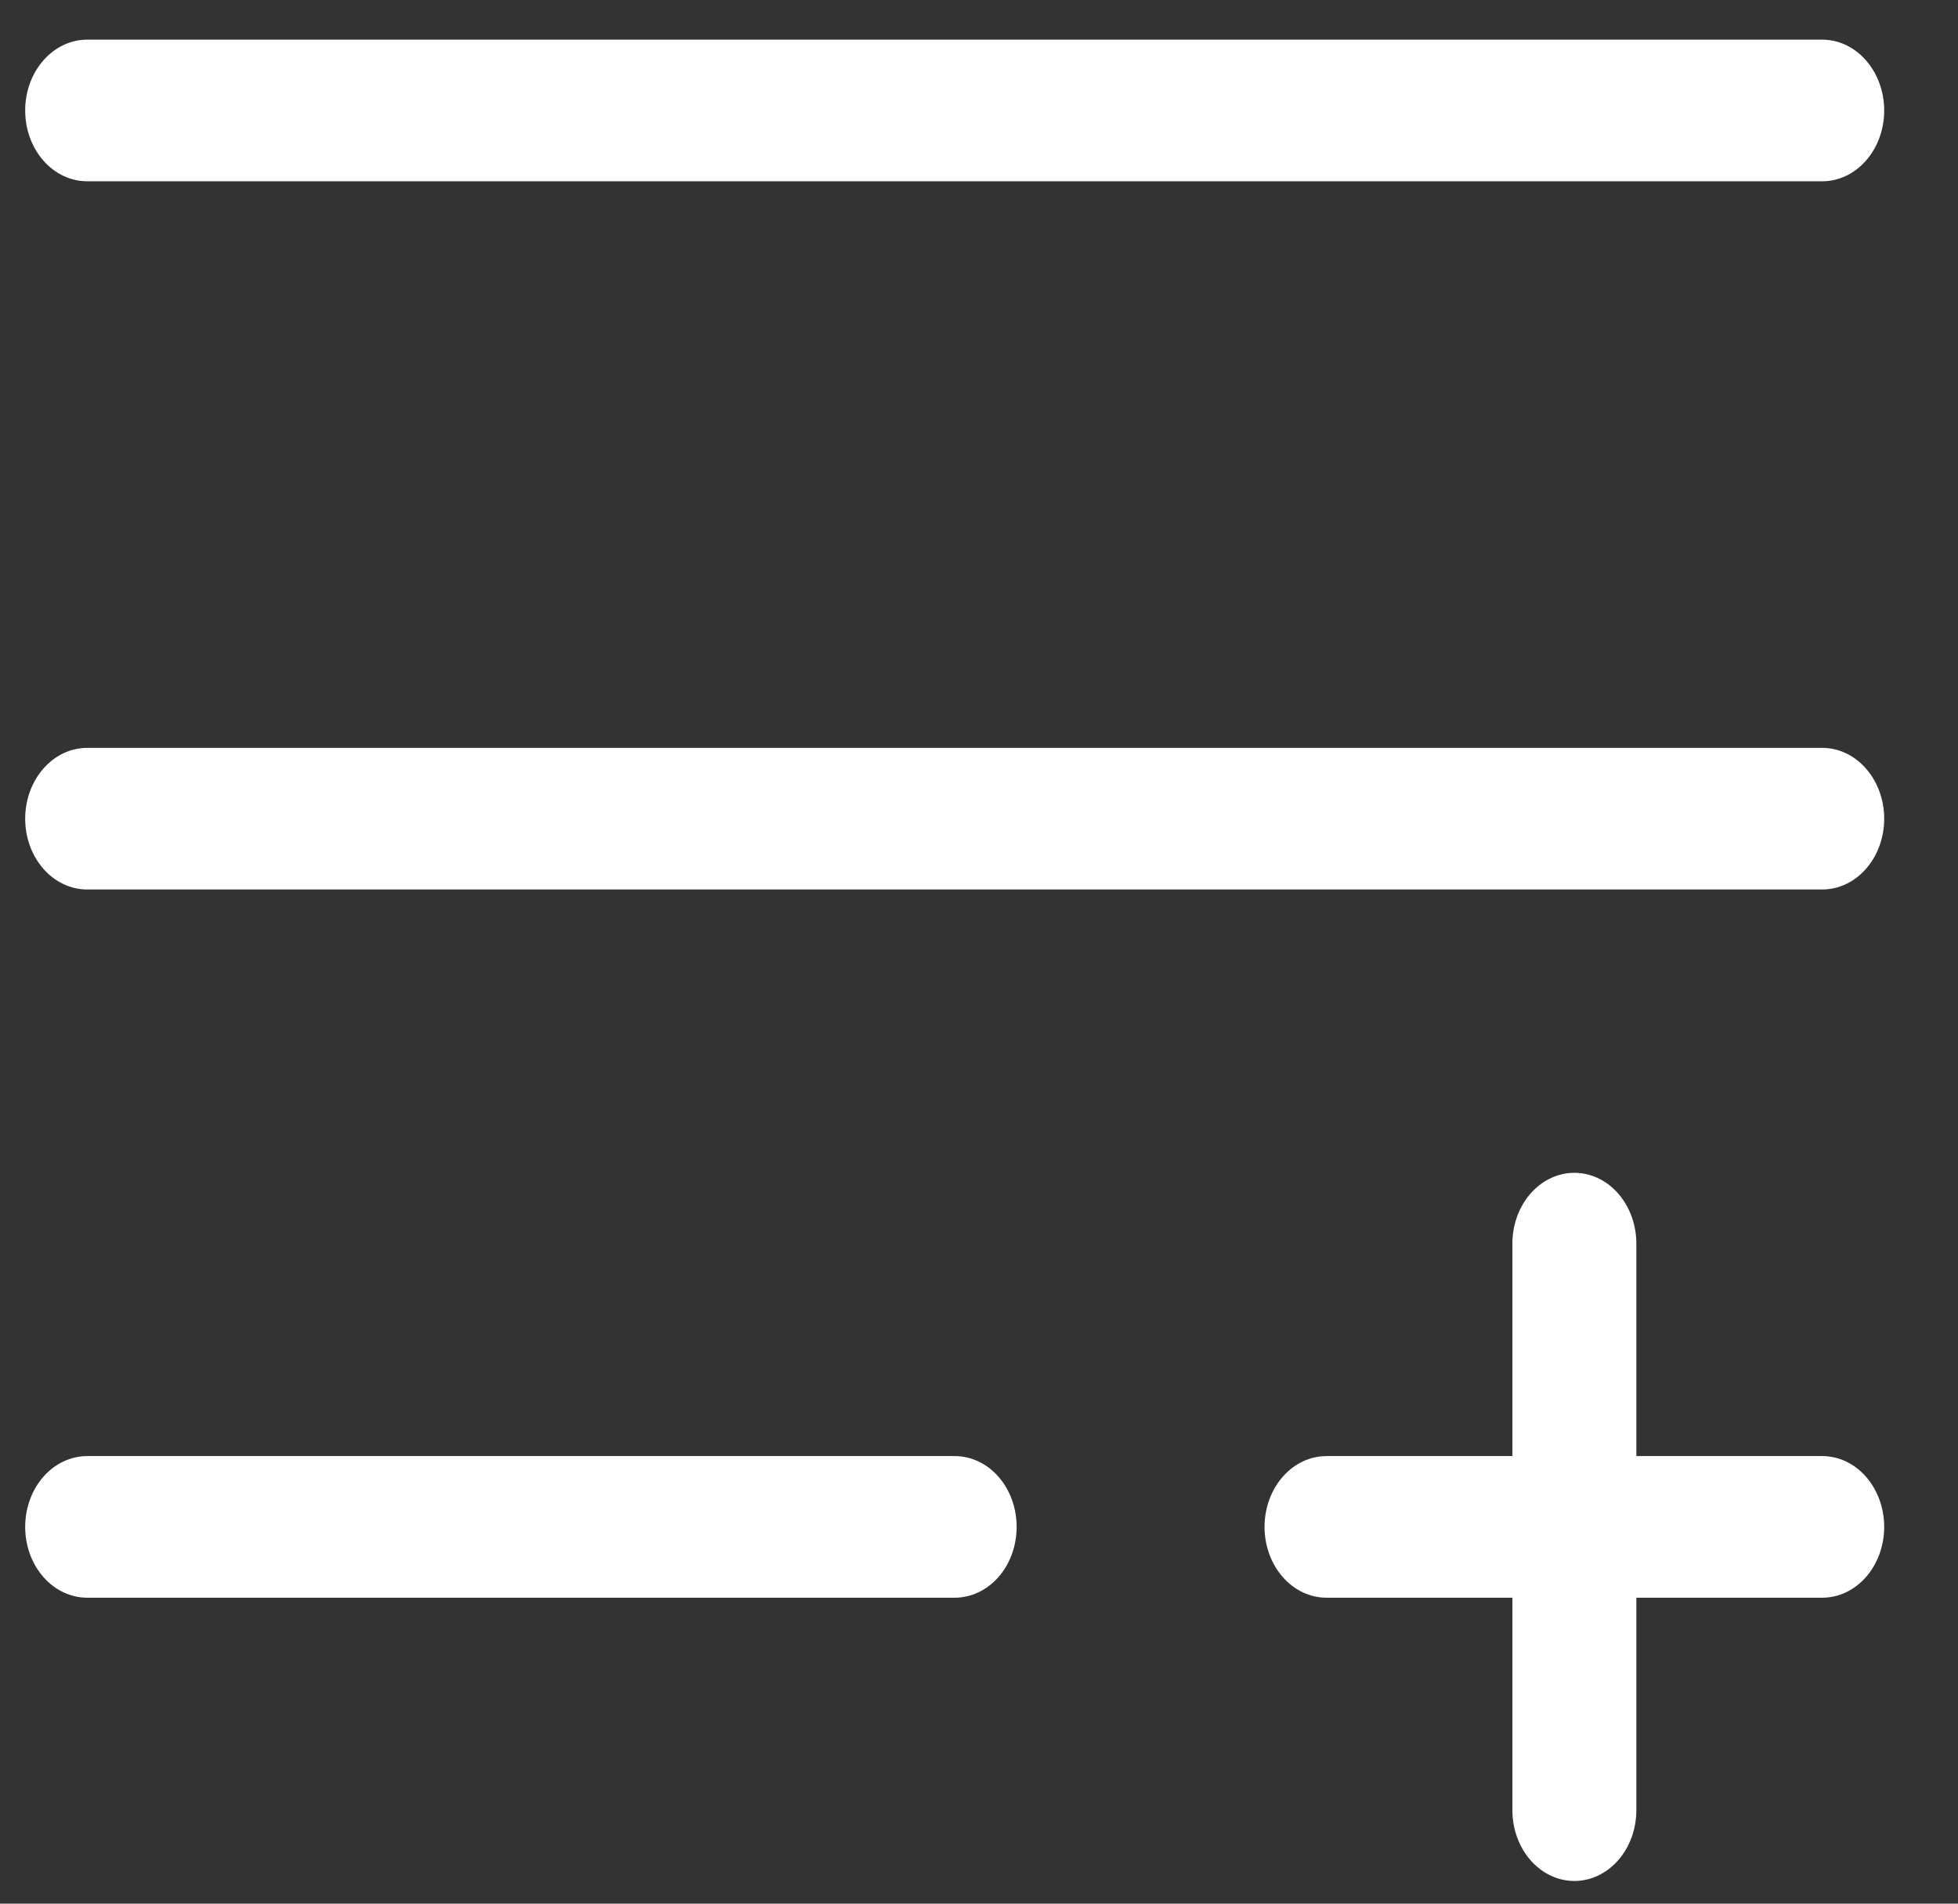 <svg width="36" height="35" viewBox="0 0 36 35" fill="none" xmlns="http://www.w3.org/2000/svg"><rect x="0" y="0" width="36" height="35" fill="#333333" stroke="none"/><g id="add_to_playlist_pmftupht1zcd 1" clip-path="url(#clip0_1350_43)"><path id="Vector" d="M34.643 2.031C34.643 2.377 34.523 2.708 34.309 2.952C34.096 3.196 33.806 3.333 33.504 3.333H1.603C1.301 3.333 1.011 3.196 0.797 2.952C0.583 2.708 0.463 2.377 0.463 2.031C0.463 1.686 0.583 1.355 0.797 1.111C1.011 0.866 1.301 0.729 1.603 0.729H33.504C33.806 0.729 34.096 0.866 34.309 1.111C34.523 1.355 34.643 1.686 34.643 2.031ZM33.504 13.75H1.603C1.301 13.75 1.011 13.887 0.797 14.132C0.583 14.376 0.463 14.707 0.463 15.052C0.463 15.398 0.583 15.729 0.797 15.973C1.011 16.217 1.301 16.354 1.603 16.354H33.504C33.806 16.354 34.096 16.217 34.309 15.973C34.523 15.729 34.643 15.398 34.643 15.052C34.643 14.707 34.523 14.376 34.309 14.132C34.096 13.887 33.806 13.75 33.504 13.75ZM17.553 26.771H1.603C1.301 26.771 1.011 26.908 0.797 27.152C0.583 27.396 0.463 27.728 0.463 28.073C0.463 28.418 0.583 28.75 0.797 28.994C1.011 29.238 1.301 29.375 1.603 29.375H17.553C17.855 29.375 18.145 29.238 18.359 28.994C18.573 28.75 18.692 28.418 18.692 28.073C18.692 27.728 18.573 27.396 18.359 27.152C18.145 26.908 17.855 26.771 17.553 26.771ZM33.504 26.771H30.086V22.865C30.086 22.519 29.966 22.188 29.752 21.944C29.538 21.7 29.249 21.563 28.947 21.563C28.644 21.563 28.355 21.7 28.141 21.944C27.927 22.188 27.807 22.519 27.807 22.865V26.771H24.389C24.087 26.771 23.797 26.908 23.584 27.152C23.37 27.396 23.25 27.728 23.25 28.073C23.25 28.418 23.37 28.75 23.584 28.994C23.797 29.238 24.087 29.375 24.389 29.375H27.807V33.281C27.807 33.627 27.927 33.958 28.141 34.202C28.355 34.446 28.644 34.583 28.947 34.583C29.249 34.583 29.538 34.446 29.752 34.202C29.966 33.958 30.086 33.627 30.086 33.281V29.375H33.504C33.806 29.375 34.096 29.238 34.309 28.994C34.523 28.75 34.643 28.418 34.643 28.073C34.643 27.728 34.523 27.396 34.309 27.152C34.096 26.908 33.806 26.771 33.504 26.771Z" fill="white"/></g><defs><clipPath id="clip0_1350_43"><rect width="35" height="35" fill="white" transform="translate(0.008)"/></clipPath></defs></svg>
